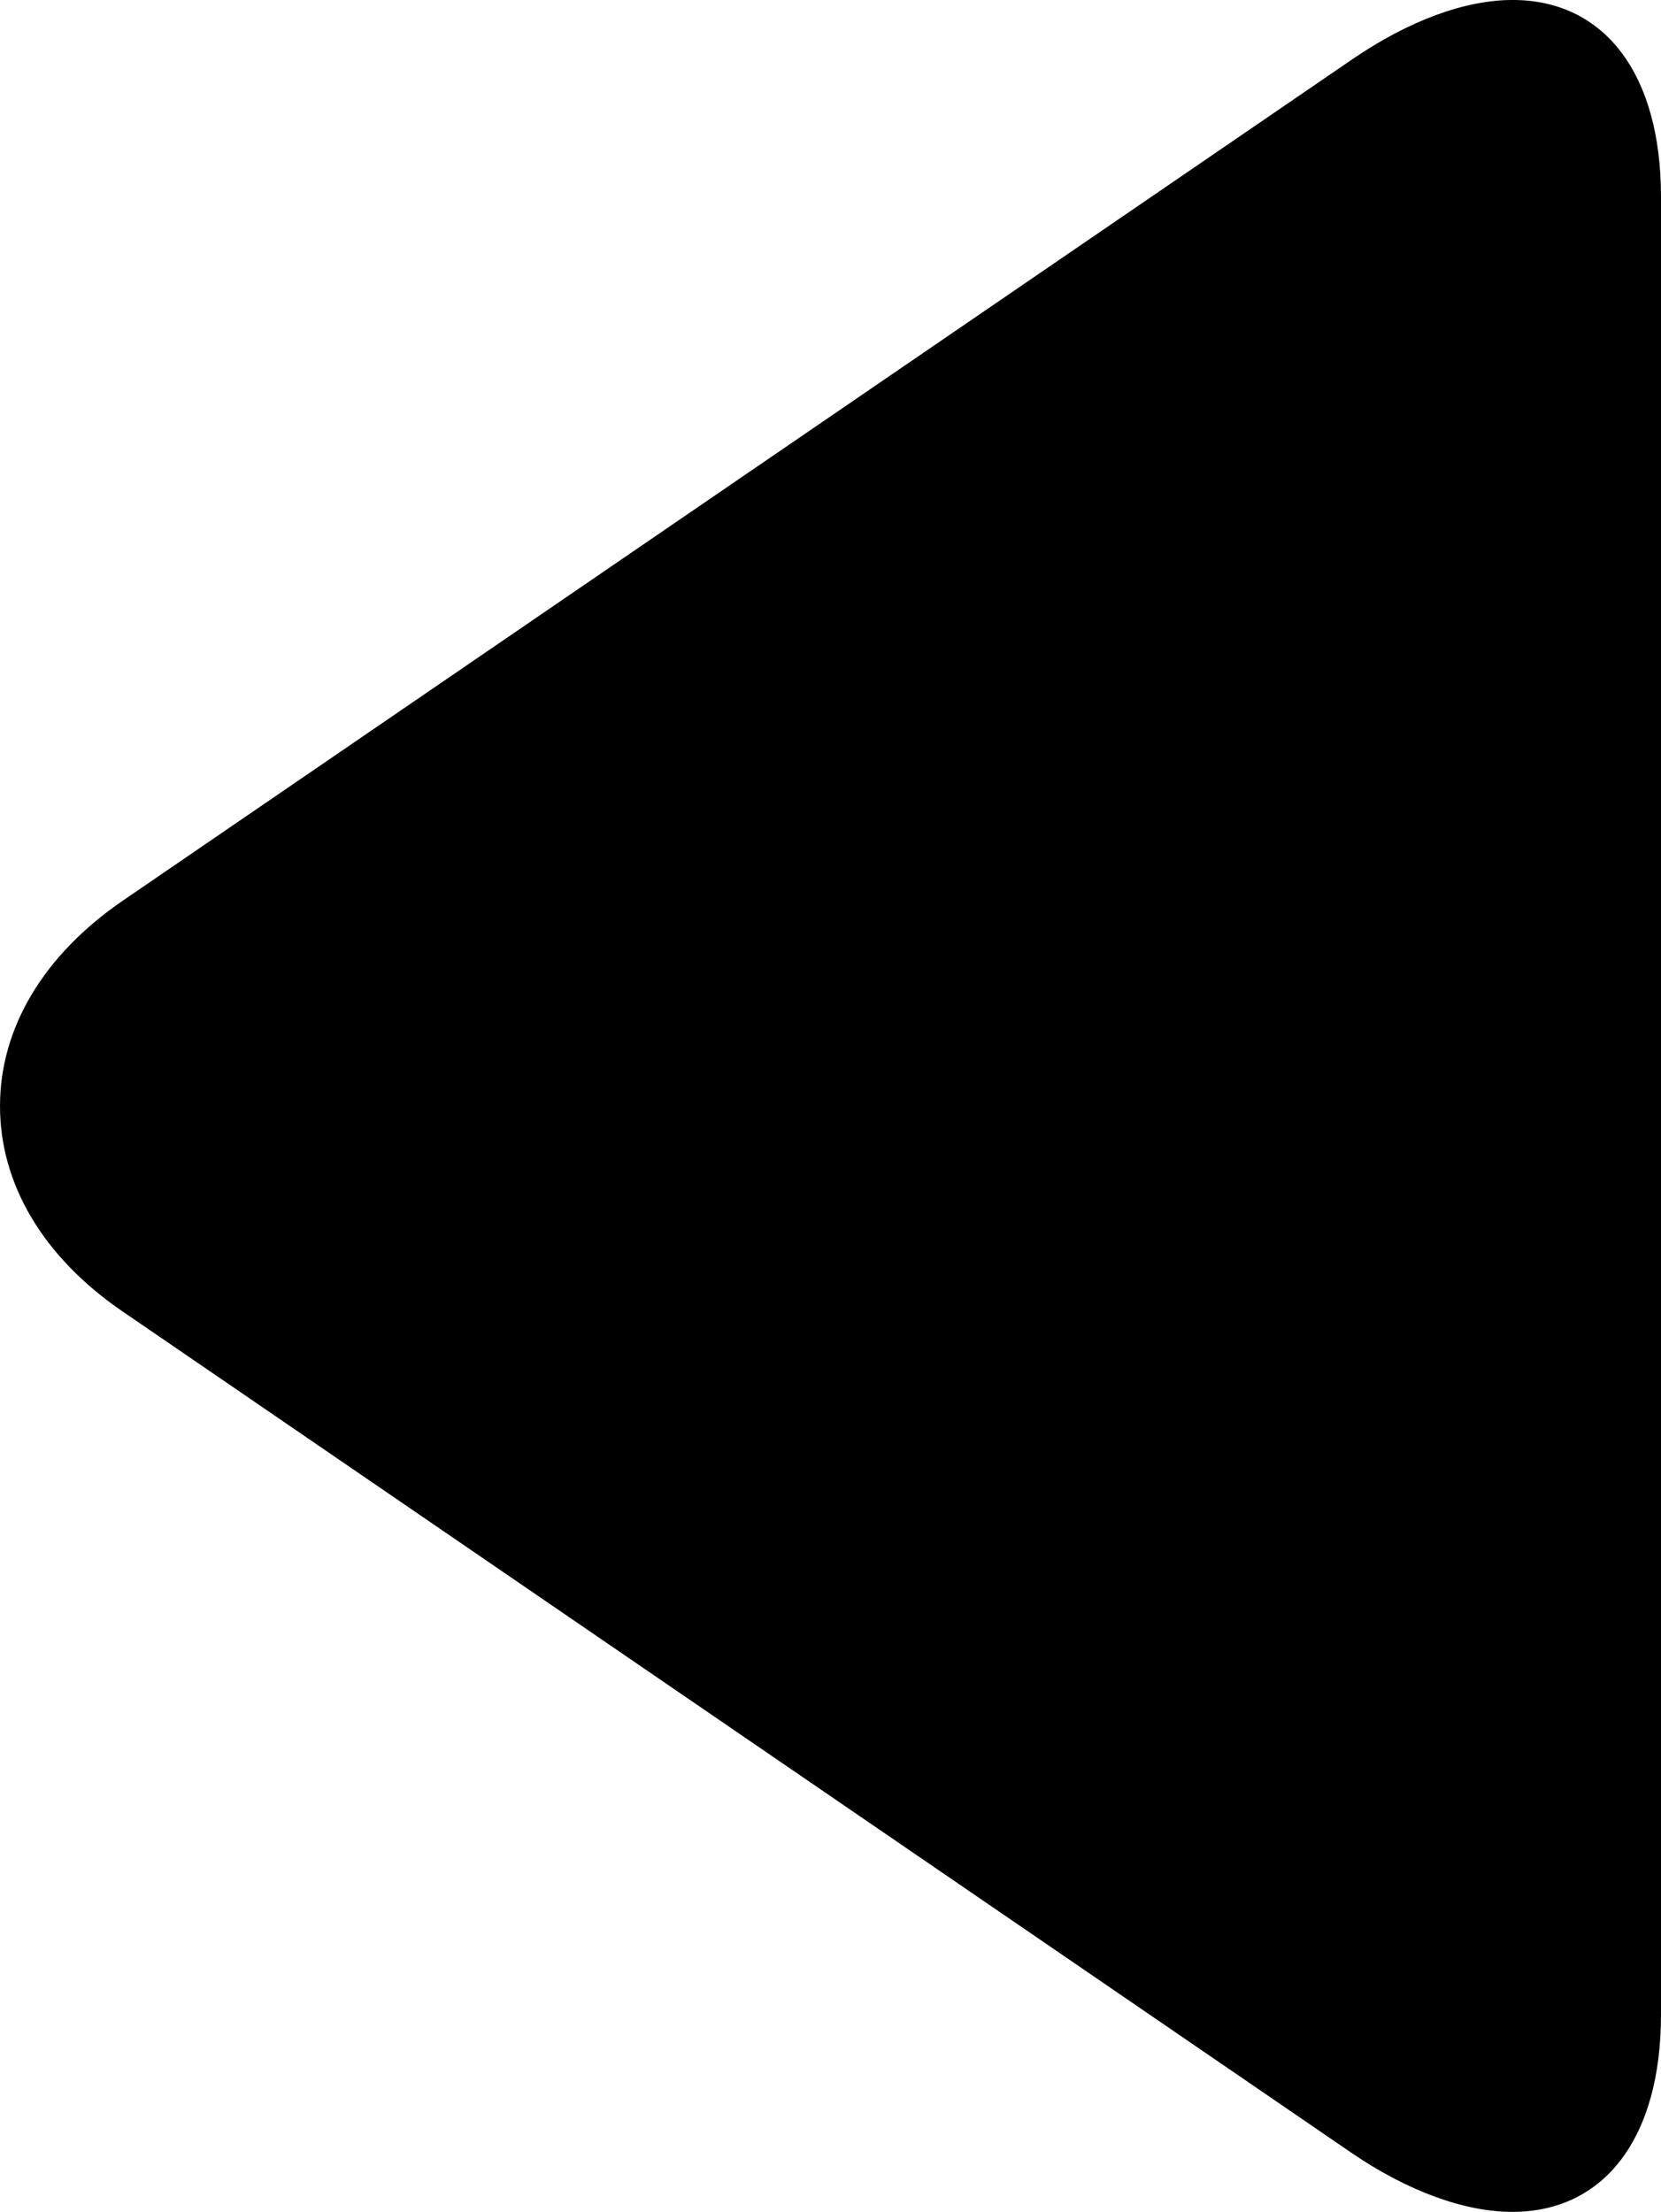 <svg viewBox="9.89 18.43 371.11 494.15">
   <g transform="rotate(180 195.446 265.5)">
       <path d="m353.656,219.614l-274.48,-187.908c-12.676,-8.684 -25.448,-13.28 -36.064,-13.28c-20.524,0 -33.22,16.472 -33.22,44.044l0,406.124c0,27.54 12.68,43.98 33.156,43.98c10.632,0 23.2,-4.6 35.904,-13.308l274.608,-187.904c17.66,-12.104 27.44,-28.392 27.44,-45.884c0.004,-17.48 -9.664,-33.764 -27.344,-45.864z"/>
  </g>
</svg>